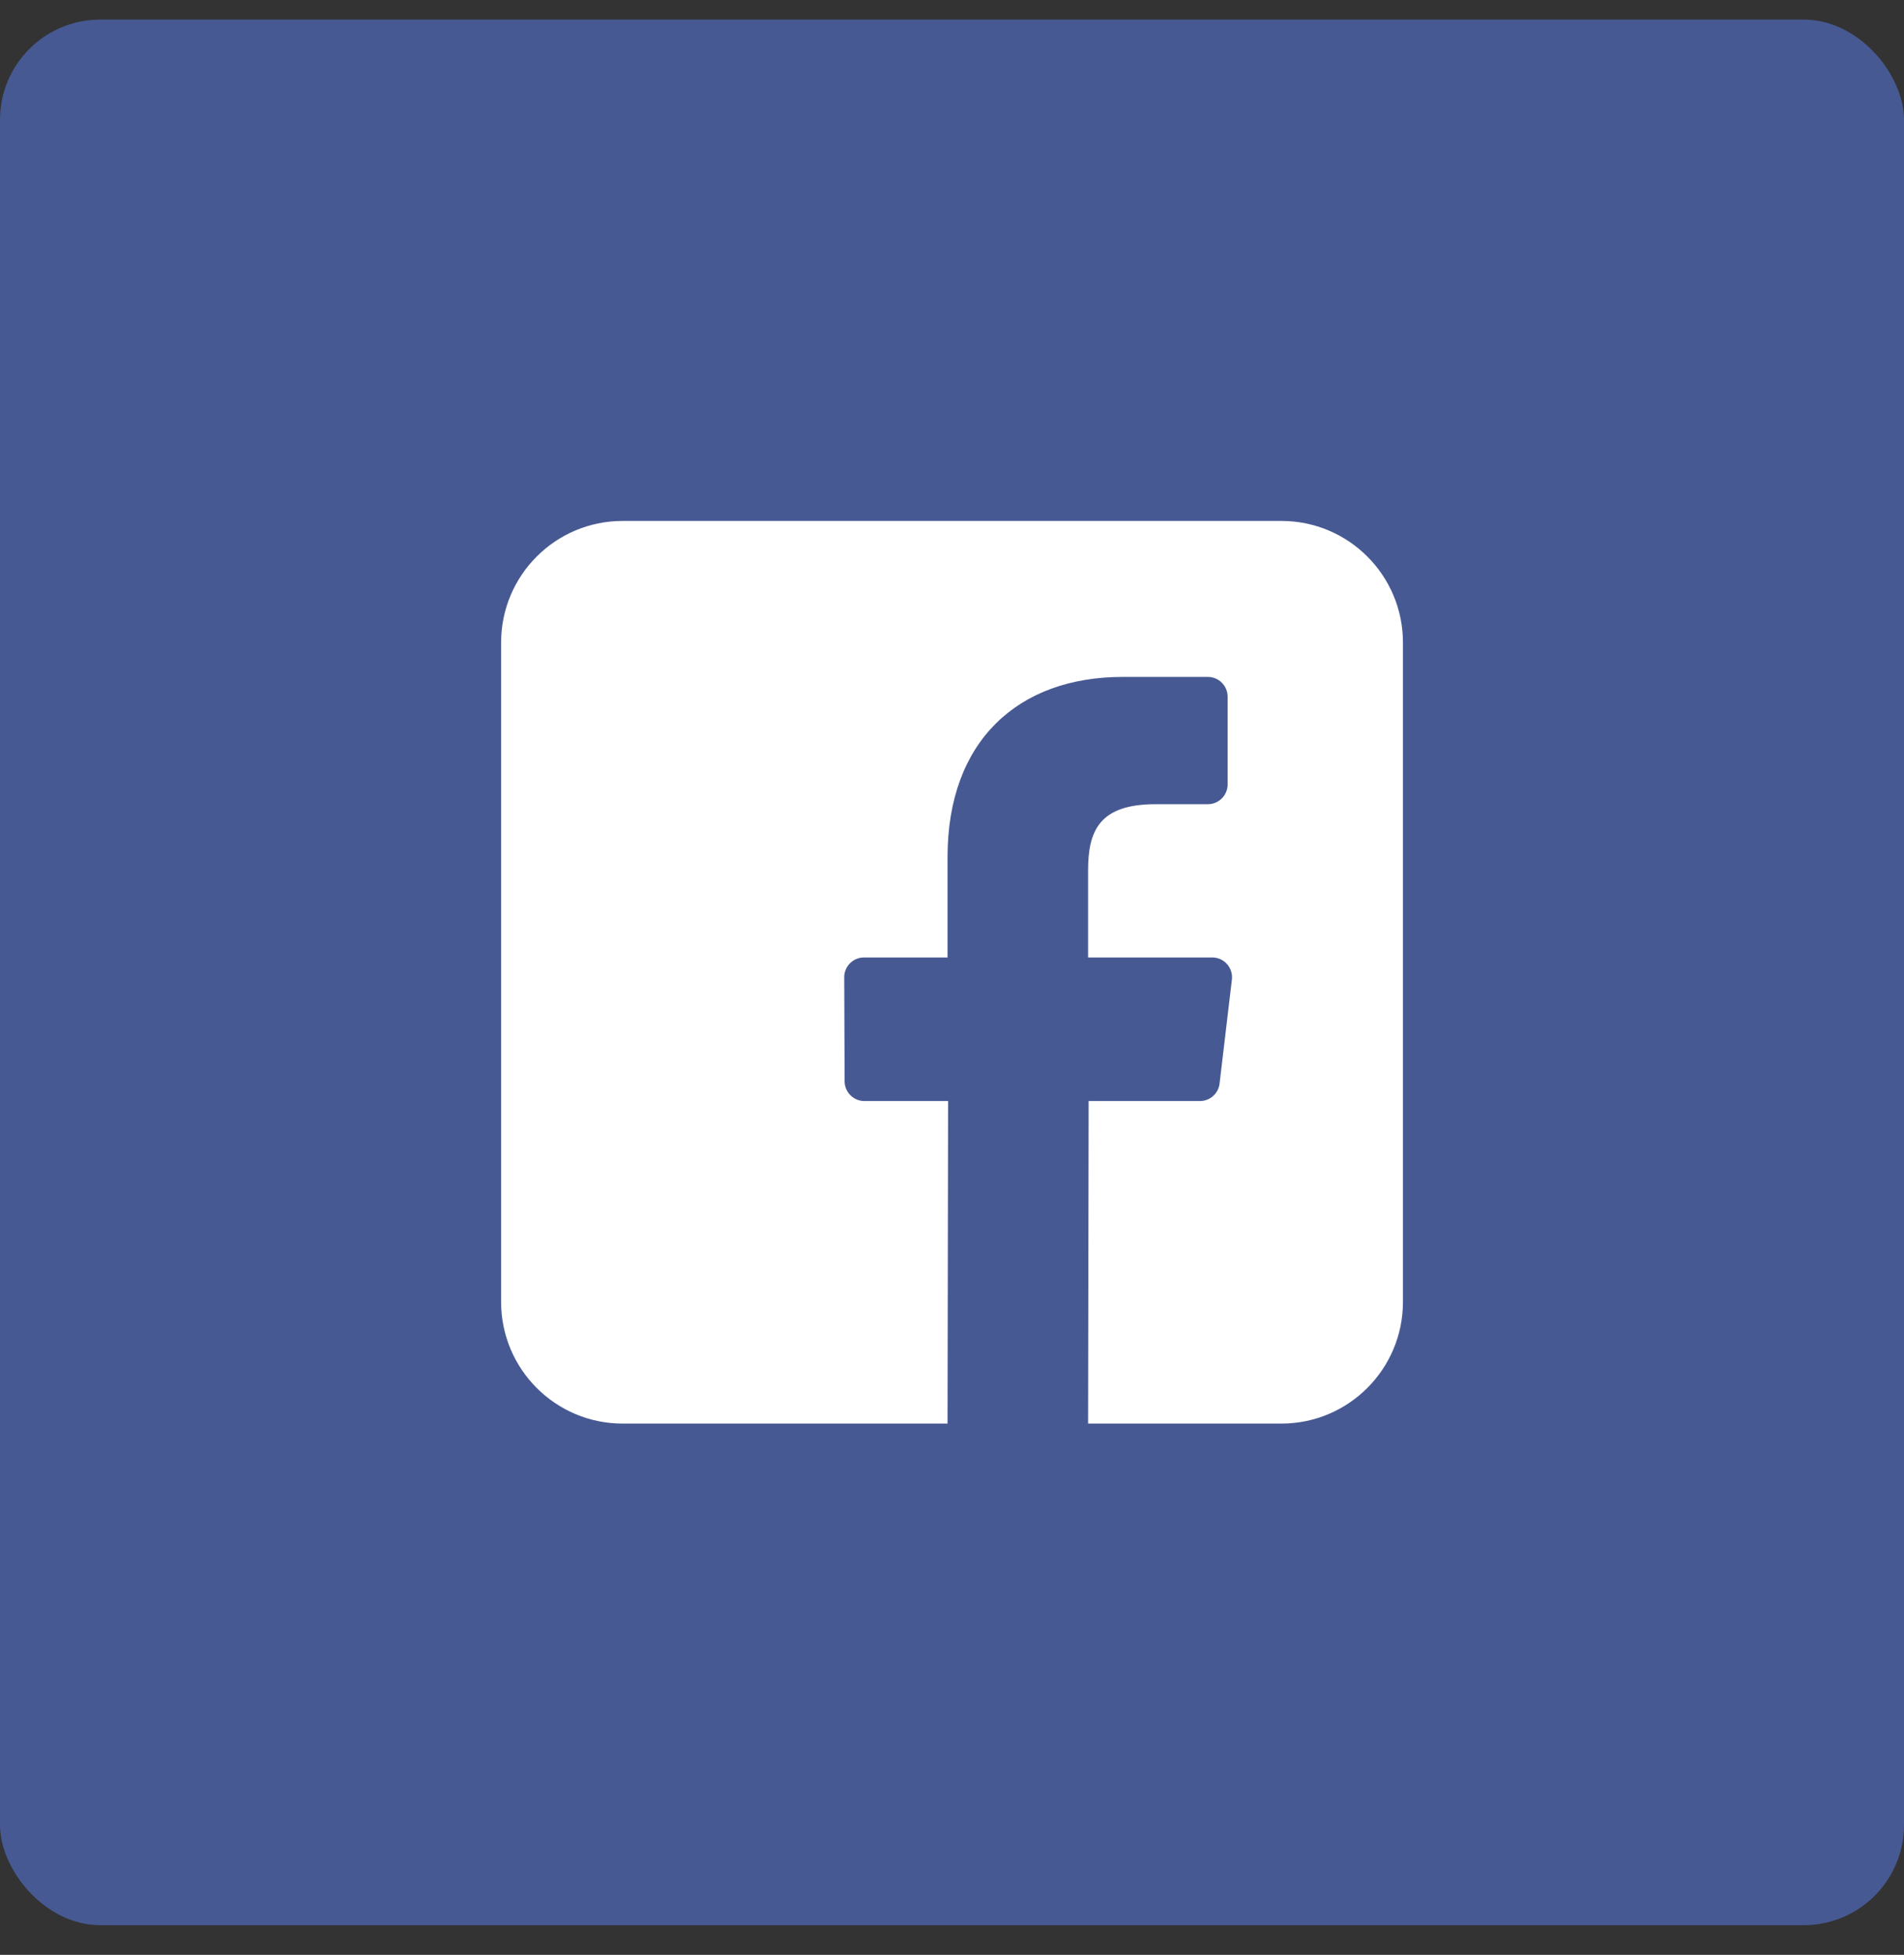 <svg width="38" height="39" viewBox="0 0 38 39" fill="none" xmlns="http://www.w3.org/2000/svg">
<rect x="0" y="0" width="38" height="39" fill="#333333" stroke="none"/>
<rect x="0" y="0.391" width="38" height="38.017" rx="2" fill="#475993"/>
<g clip-path="url(#clip0)">
<path d="M25.575 10.393H12.426C11.087 10.393 10.001 11.479 10.001 12.819V25.974C10.001 27.314 11.086 28.401 12.426 28.401H18.911L18.922 21.966H17.251C17.034 21.966 16.858 21.79 16.857 21.573L16.849 19.498C16.848 19.28 17.025 19.102 17.243 19.102H18.911V17.098C18.911 14.772 20.331 13.505 22.405 13.505H24.107C24.325 13.505 24.501 13.682 24.501 13.9V15.649C24.501 15.867 24.325 16.044 24.107 16.044L23.063 16.044C21.935 16.044 21.716 16.58 21.716 17.367V19.102H24.195C24.431 19.102 24.614 19.309 24.586 19.543L24.34 21.618C24.317 21.816 24.149 21.966 23.949 21.966H21.727L21.716 28.401H25.575C26.914 28.401 28 27.314 28 25.974V12.819C28 11.479 26.914 10.393 25.575 10.393Z" fill="white"/>
</g>
<defs>
<clipPath id="clip0">
<rect width="18" height="18.008" fill="white" transform="translate(10 10.393)"/>
</clipPath>
</defs>
</svg>
